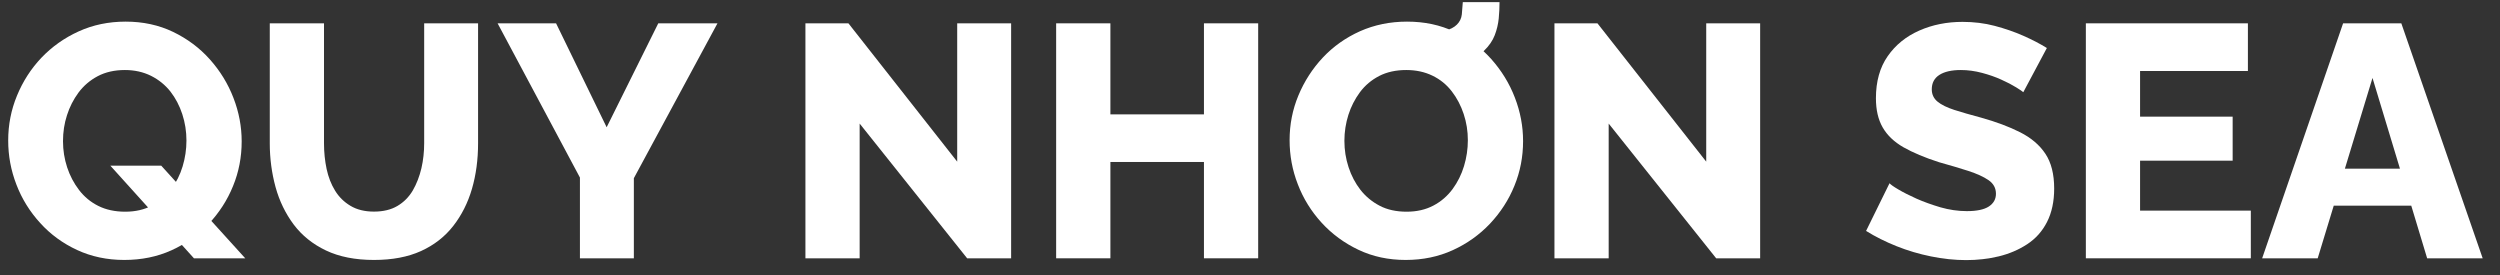 <svg width="100" height="11" viewBox="0 0 100 11" fill="none" xmlns="http://www.w3.org/2000/svg">
<rect x="0" y="0" width="100" height="11" fill="#333333" stroke="none"/>
<path d="M4.97 10.398C4.282 10.398 3.654 10.264 3.084 10C2.514 9.736 2.022 9.377 1.608 8.921C1.195 8.468 0.875 7.956 0.657 7.385C0.436 6.815 0.328 6.228 0.328 5.618C0.328 4.992 0.445 4.392 0.68 3.825C0.914 3.255 1.24 2.749 1.657 2.309C2.077 1.869 2.572 1.517 3.146 1.256C3.719 0.995 4.344 0.865 5.025 0.865C5.722 0.865 6.354 1.002 6.924 1.276C7.491 1.549 7.983 1.915 8.393 2.374C8.804 2.834 9.12 3.349 9.338 3.916C9.559 4.487 9.667 5.067 9.667 5.657C9.667 6.283 9.553 6.88 9.321 7.444C9.093 8.008 8.764 8.513 8.344 8.96C7.921 9.406 7.426 9.755 6.856 10.013C6.286 10.271 5.657 10.398 4.97 10.398ZM5.009 8.468C5.416 8.468 5.771 8.386 6.08 8.223C6.39 8.06 6.644 7.842 6.849 7.568C7.051 7.294 7.204 6.991 7.305 6.655C7.406 6.319 7.458 5.977 7.458 5.621C7.458 5.26 7.403 4.907 7.292 4.568C7.181 4.229 7.022 3.926 6.817 3.662C6.608 3.398 6.351 3.189 6.041 3.033C5.732 2.88 5.383 2.801 4.996 2.801C4.582 2.801 4.221 2.883 3.911 3.046C3.602 3.209 3.348 3.427 3.142 3.701C2.94 3.975 2.784 4.278 2.68 4.607C2.572 4.937 2.52 5.286 2.52 5.647C2.52 6.009 2.576 6.358 2.686 6.694C2.797 7.03 2.957 7.333 3.162 7.6C3.37 7.871 3.624 8.083 3.931 8.236C4.237 8.389 4.595 8.468 5.009 8.468ZM4.413 6.626H6.449L9.81 10.332H7.758L4.413 6.626Z" fill="white"/>
<path d="M14.957 10.398C14.208 10.398 13.569 10.271 13.039 10.019C12.511 9.768 12.081 9.423 11.749 8.983C11.42 8.543 11.175 8.04 11.022 7.483C10.869 6.922 10.791 6.339 10.791 5.732V0.933H12.96V5.732C12.96 6.094 12.996 6.436 13.065 6.762C13.136 7.088 13.247 7.375 13.403 7.626C13.556 7.877 13.762 8.08 14.019 8.233C14.273 8.386 14.589 8.464 14.957 8.464C15.325 8.464 15.641 8.389 15.895 8.239C16.149 8.089 16.354 7.884 16.511 7.62C16.664 7.356 16.778 7.059 16.856 6.733C16.931 6.407 16.967 6.071 16.967 5.729V0.933H19.123V5.732C19.123 6.384 19.042 6.991 18.879 7.551C18.716 8.112 18.465 8.608 18.13 9.038C17.794 9.468 17.364 9.804 16.84 10.042C16.315 10.28 15.69 10.398 14.957 10.398Z" fill="white"/>
<path d="M22.243 0.933L24.266 5.09L26.331 0.933H28.699L25.354 7.128V10.332H23.197V7.102L19.904 0.933H22.243Z" fill="white"/>
<path d="M34.386 4.943V10.332H32.217V0.933H33.937L38.288 6.466V0.933H40.445V10.332H38.686L34.386 4.943Z" fill="white"/>
<path d="M50.327 0.933V10.332H48.158V6.479H44.416V10.332H42.246V0.933H44.416V4.575H48.158V0.933H50.327Z" fill="white"/>
<path d="M56.226 10.398C55.538 10.398 54.91 10.264 54.34 9.993C53.77 9.723 53.278 9.361 52.864 8.908C52.45 8.455 52.131 7.943 51.913 7.372C51.691 6.802 51.584 6.215 51.584 5.605C51.584 4.979 51.701 4.383 51.936 3.819C52.17 3.255 52.496 2.749 52.913 2.303C53.333 1.856 53.828 1.507 54.401 1.249C54.975 0.995 55.6 0.865 56.281 0.865C56.978 0.865 57.61 0.998 58.18 1.269C58.747 1.54 59.239 1.902 59.649 2.361C60.059 2.821 60.375 3.333 60.594 3.903C60.815 4.474 60.923 5.054 60.923 5.644C60.923 6.27 60.809 6.867 60.577 7.431C60.349 7.995 60.02 8.5 59.6 8.947C59.177 9.393 58.682 9.746 58.112 10.006C57.542 10.267 56.913 10.398 56.226 10.398ZM53.776 5.634C53.776 5.996 53.831 6.348 53.942 6.687C54.053 7.027 54.213 7.33 54.418 7.594C54.626 7.858 54.88 8.07 55.187 8.23C55.489 8.389 55.851 8.468 56.265 8.468C56.672 8.468 57.027 8.386 57.336 8.223C57.646 8.06 57.9 7.838 58.105 7.561C58.307 7.284 58.46 6.978 58.561 6.642C58.662 6.306 58.714 5.964 58.714 5.608C58.714 5.246 58.659 4.898 58.548 4.562C58.437 4.226 58.278 3.923 58.072 3.655C57.864 3.385 57.607 3.176 57.297 3.026C56.988 2.876 56.639 2.801 56.252 2.801C55.838 2.801 55.476 2.88 55.167 3.039C54.858 3.199 54.603 3.414 54.398 3.688C54.196 3.962 54.04 4.265 53.936 4.594C53.831 4.924 53.776 5.273 53.776 5.634ZM57.017 2.733L57.043 1.289C57.353 1.289 57.607 1.266 57.805 1.223C58.004 1.178 58.16 1.099 58.275 0.985C58.389 0.871 58.457 0.734 58.473 0.575C58.489 0.415 58.502 0.252 58.512 0.086H59.981C59.981 0.297 59.971 0.516 59.949 0.741C59.926 0.966 59.874 1.188 59.789 1.409C59.704 1.631 59.561 1.836 59.359 2.032C59.226 2.172 59.037 2.296 58.789 2.404C58.541 2.508 58.265 2.593 57.955 2.648C57.649 2.704 57.336 2.733 57.017 2.733Z" fill="white"/>
<path d="M64.347 4.943V10.332H62.178V0.933H63.898L68.249 6.466V0.933H70.406V10.332H68.647L64.347 4.943Z" fill="white"/>
<path d="M80.932 3.688C80.906 3.662 80.812 3.597 80.649 3.496C80.486 3.395 80.287 3.29 80.053 3.186C79.818 3.078 79.561 2.99 79.281 2.915C78.998 2.84 78.717 2.801 78.434 2.801C78.063 2.801 77.776 2.867 77.574 2.997C77.372 3.127 77.271 3.32 77.271 3.574C77.271 3.776 77.349 3.939 77.502 4.066C77.656 4.193 77.88 4.301 78.17 4.396C78.46 4.49 78.818 4.591 79.242 4.705C79.841 4.872 80.362 5.067 80.802 5.289C81.242 5.511 81.581 5.797 81.815 6.15C82.05 6.502 82.167 6.965 82.167 7.542C82.167 8.057 82.072 8.503 81.883 8.875C81.695 9.247 81.431 9.543 81.089 9.768C80.75 9.99 80.369 10.153 79.952 10.254C79.532 10.355 79.099 10.404 78.649 10.404C78.19 10.404 77.721 10.355 77.242 10.257C76.76 10.16 76.3 10.023 75.861 9.847C75.421 9.671 75.014 9.468 74.643 9.237L75.581 7.33C75.626 7.382 75.743 7.467 75.939 7.581C76.131 7.695 76.372 7.816 76.659 7.946C76.945 8.073 77.265 8.187 77.616 8.292C77.968 8.393 78.323 8.445 78.675 8.445C79.072 8.445 79.366 8.383 79.555 8.259C79.743 8.135 79.838 7.965 79.838 7.75C79.838 7.522 79.737 7.34 79.541 7.206C79.343 7.069 79.073 6.948 78.734 6.837C78.395 6.727 78.004 6.613 77.564 6.489C76.991 6.306 76.516 6.104 76.141 5.892C75.766 5.677 75.489 5.413 75.307 5.097C75.125 4.78 75.037 4.392 75.037 3.926C75.037 3.261 75.193 2.7 75.506 2.25C75.818 1.8 76.239 1.458 76.77 1.223C77.3 0.989 77.877 0.875 78.502 0.875C78.952 0.875 79.379 0.927 79.786 1.034C80.193 1.142 80.574 1.272 80.936 1.432C81.297 1.592 81.61 1.755 81.874 1.921L80.932 3.688Z" fill="white"/>
<path d="M90.033 8.425V10.332H83.434V0.933H89.916V2.84H85.603V4.666H89.306V6.427H85.603V8.425H90.033Z" fill="white"/>
<path d="M93.724 0.933H96.053L99.307 10.332H97.086L96.45 8.226H93.35L92.708 10.332H90.486L93.724 0.933ZM95.998 6.746L94.9 3.118L93.796 6.746H95.998Z" fill="white"/>
</svg>
